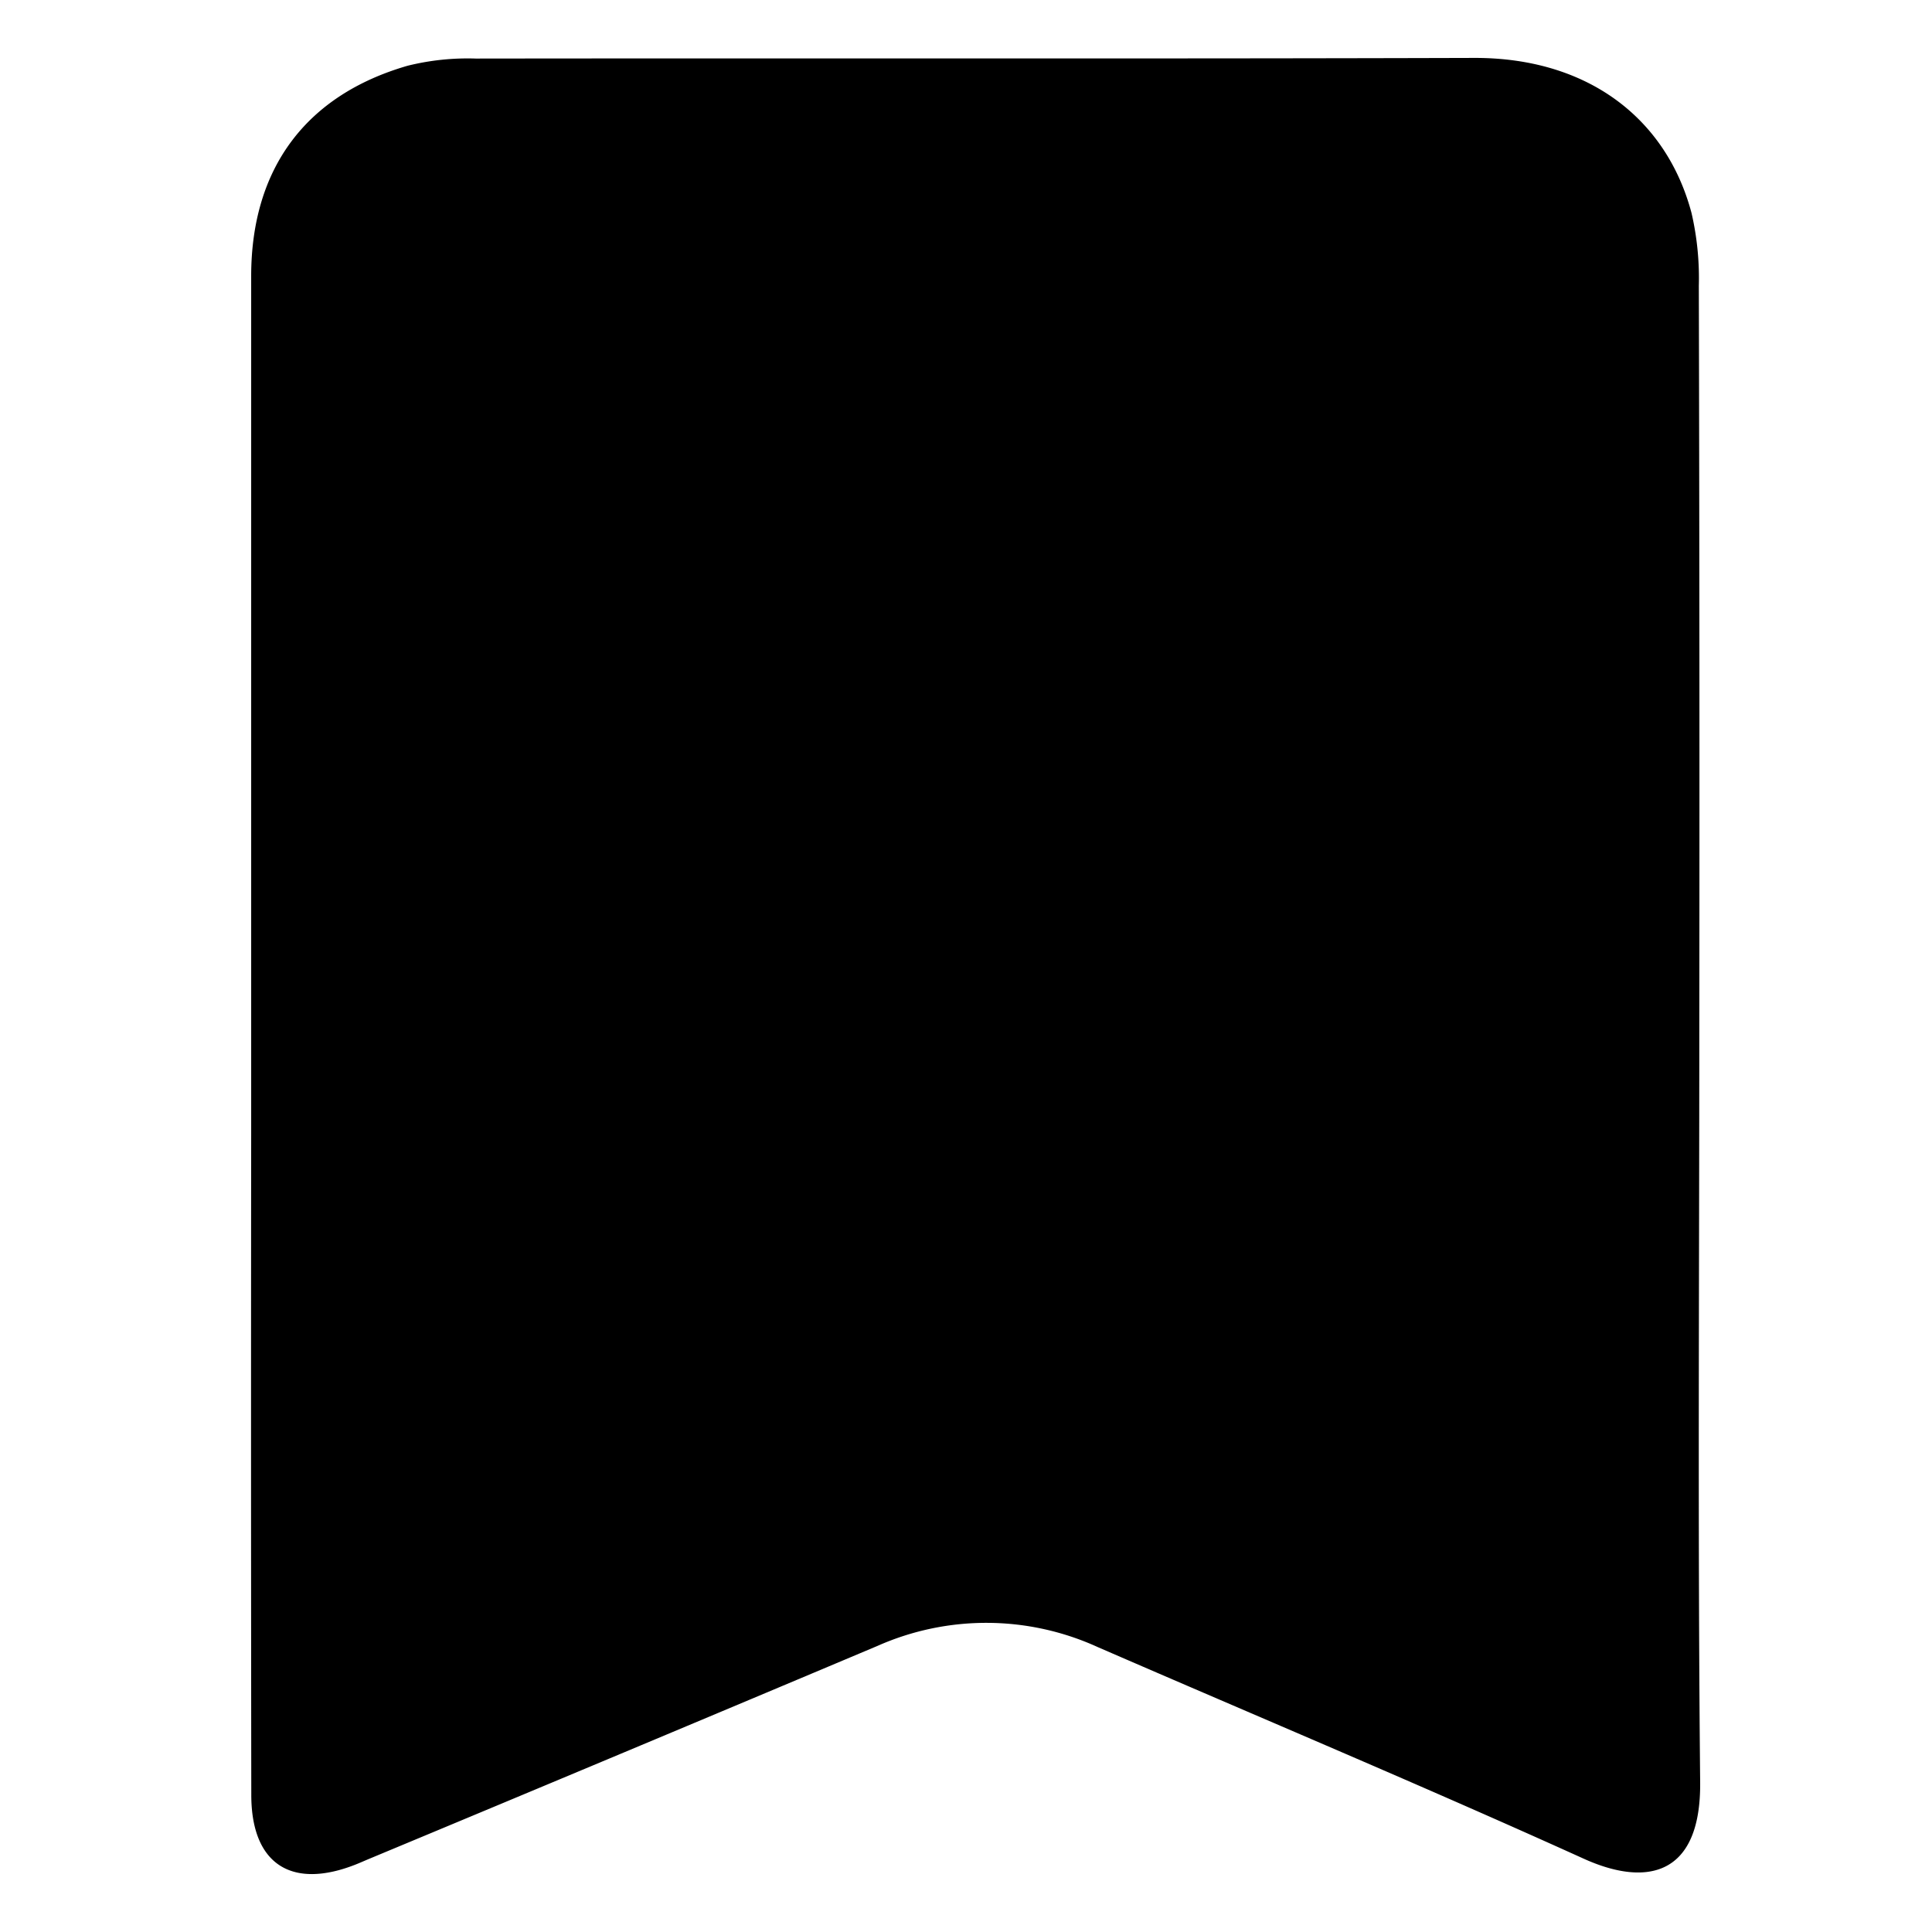 <svg id="icon_bookrmark" xmlns="http://www.w3.org/2000/svg" width="100" height="100" viewBox="0 0 100 100">
  <rect id="shape" width="100" height="100" fill="none"/>
  <path id="bookmark" d="M625.935,251.407c0,13.082-.084,26.165.044,39.246.048,4.853-2.766,5.439-6.027,3.962-8.33-3.772-16.768-7.311-25.158-10.955A13.889,13.889,0,0,0,583.4,283.6q-13.13,5.533-26.284,11.01c-.243.1-.484.21-.73.307-3.332,1.314-5.393-.033-5.4-3.584q-.023-17.064-.006-34.128,0-22.248,0-44.5c0-5.551,2.81-9.365,8.1-10.894a12.9,12.9,0,0,1,3.523-.371c17.225-.022,34.45.018,51.674-.033,5.913-.018,9.968,3.159,11.258,8.039a14.977,14.977,0,0,1,.375,3.763Q625.958,232.309,625.935,251.407Z" transform="translate(-537.979 -198.409)"/>
</svg>

